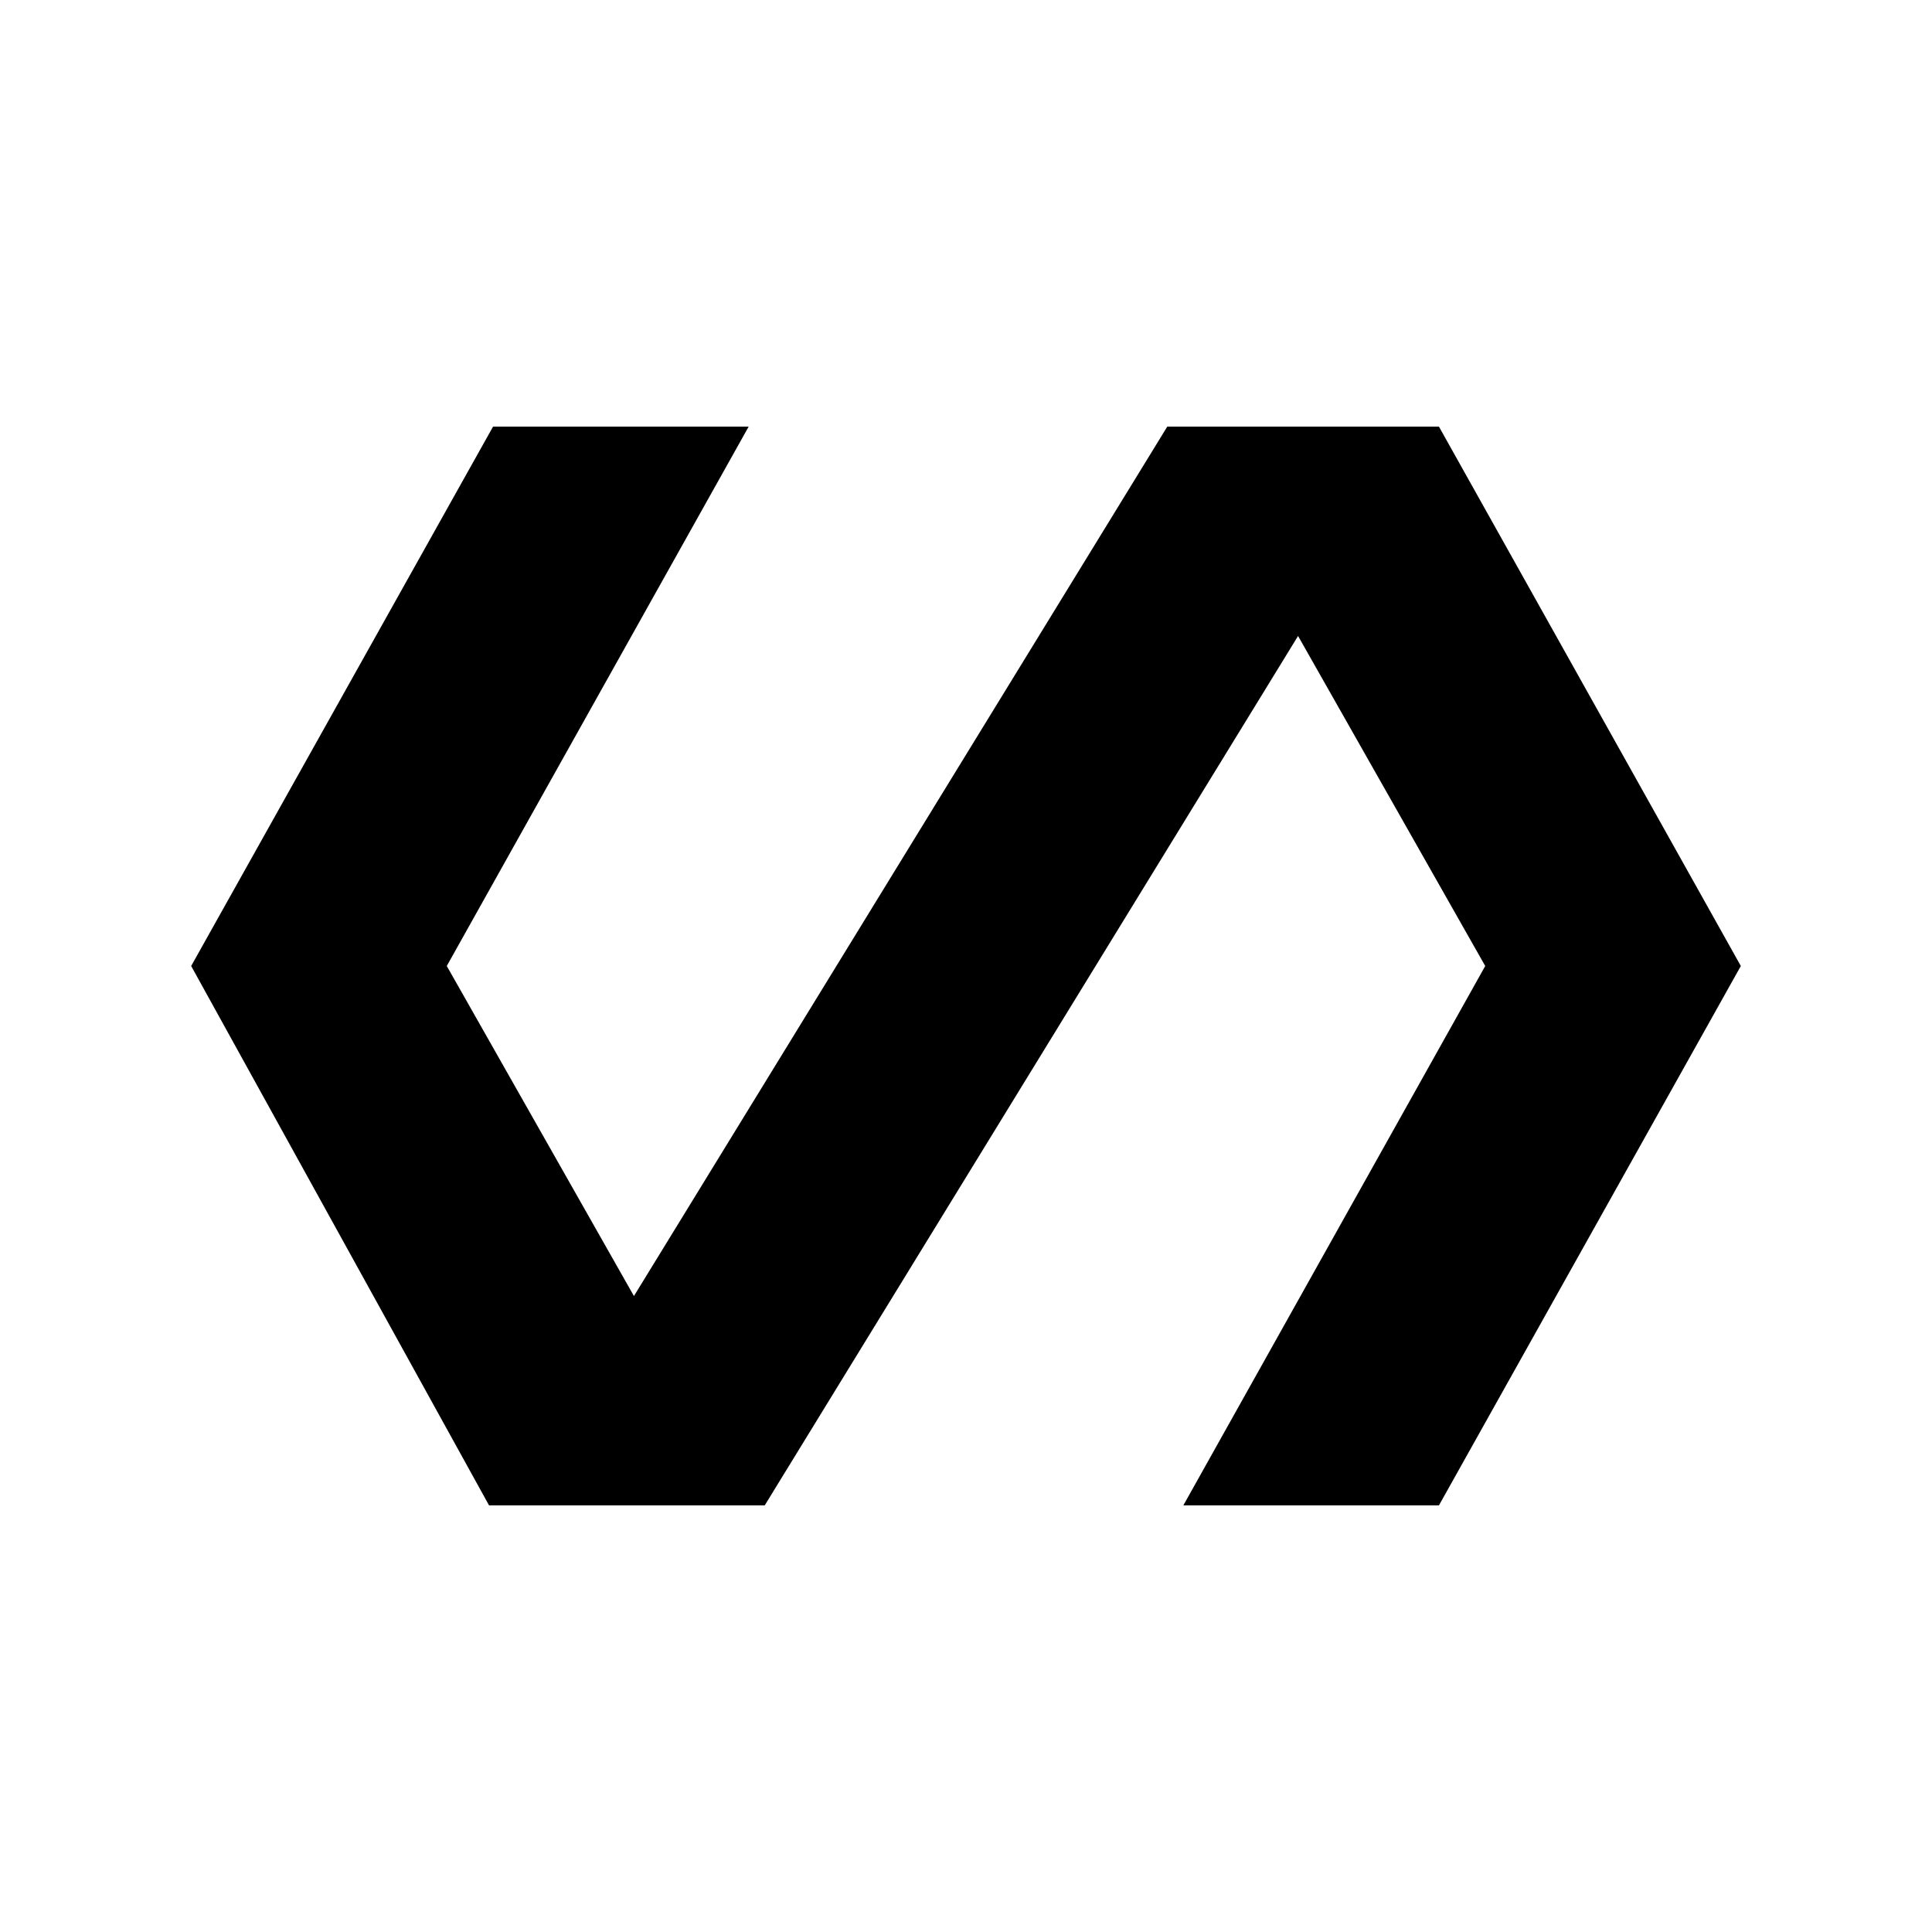 <svg xmlns="http://www.w3.org/2000/svg" height="40" width="40"><path d="M10.125 31.167 3.958 20l6.25-11.167H15.5L9.25 20l3.875 6.833 11.042-18h5.625L36.042 20l-6.25 11.167H24.5L30.75 20l-3.875-6.833-11.042 18Z"/></svg>
